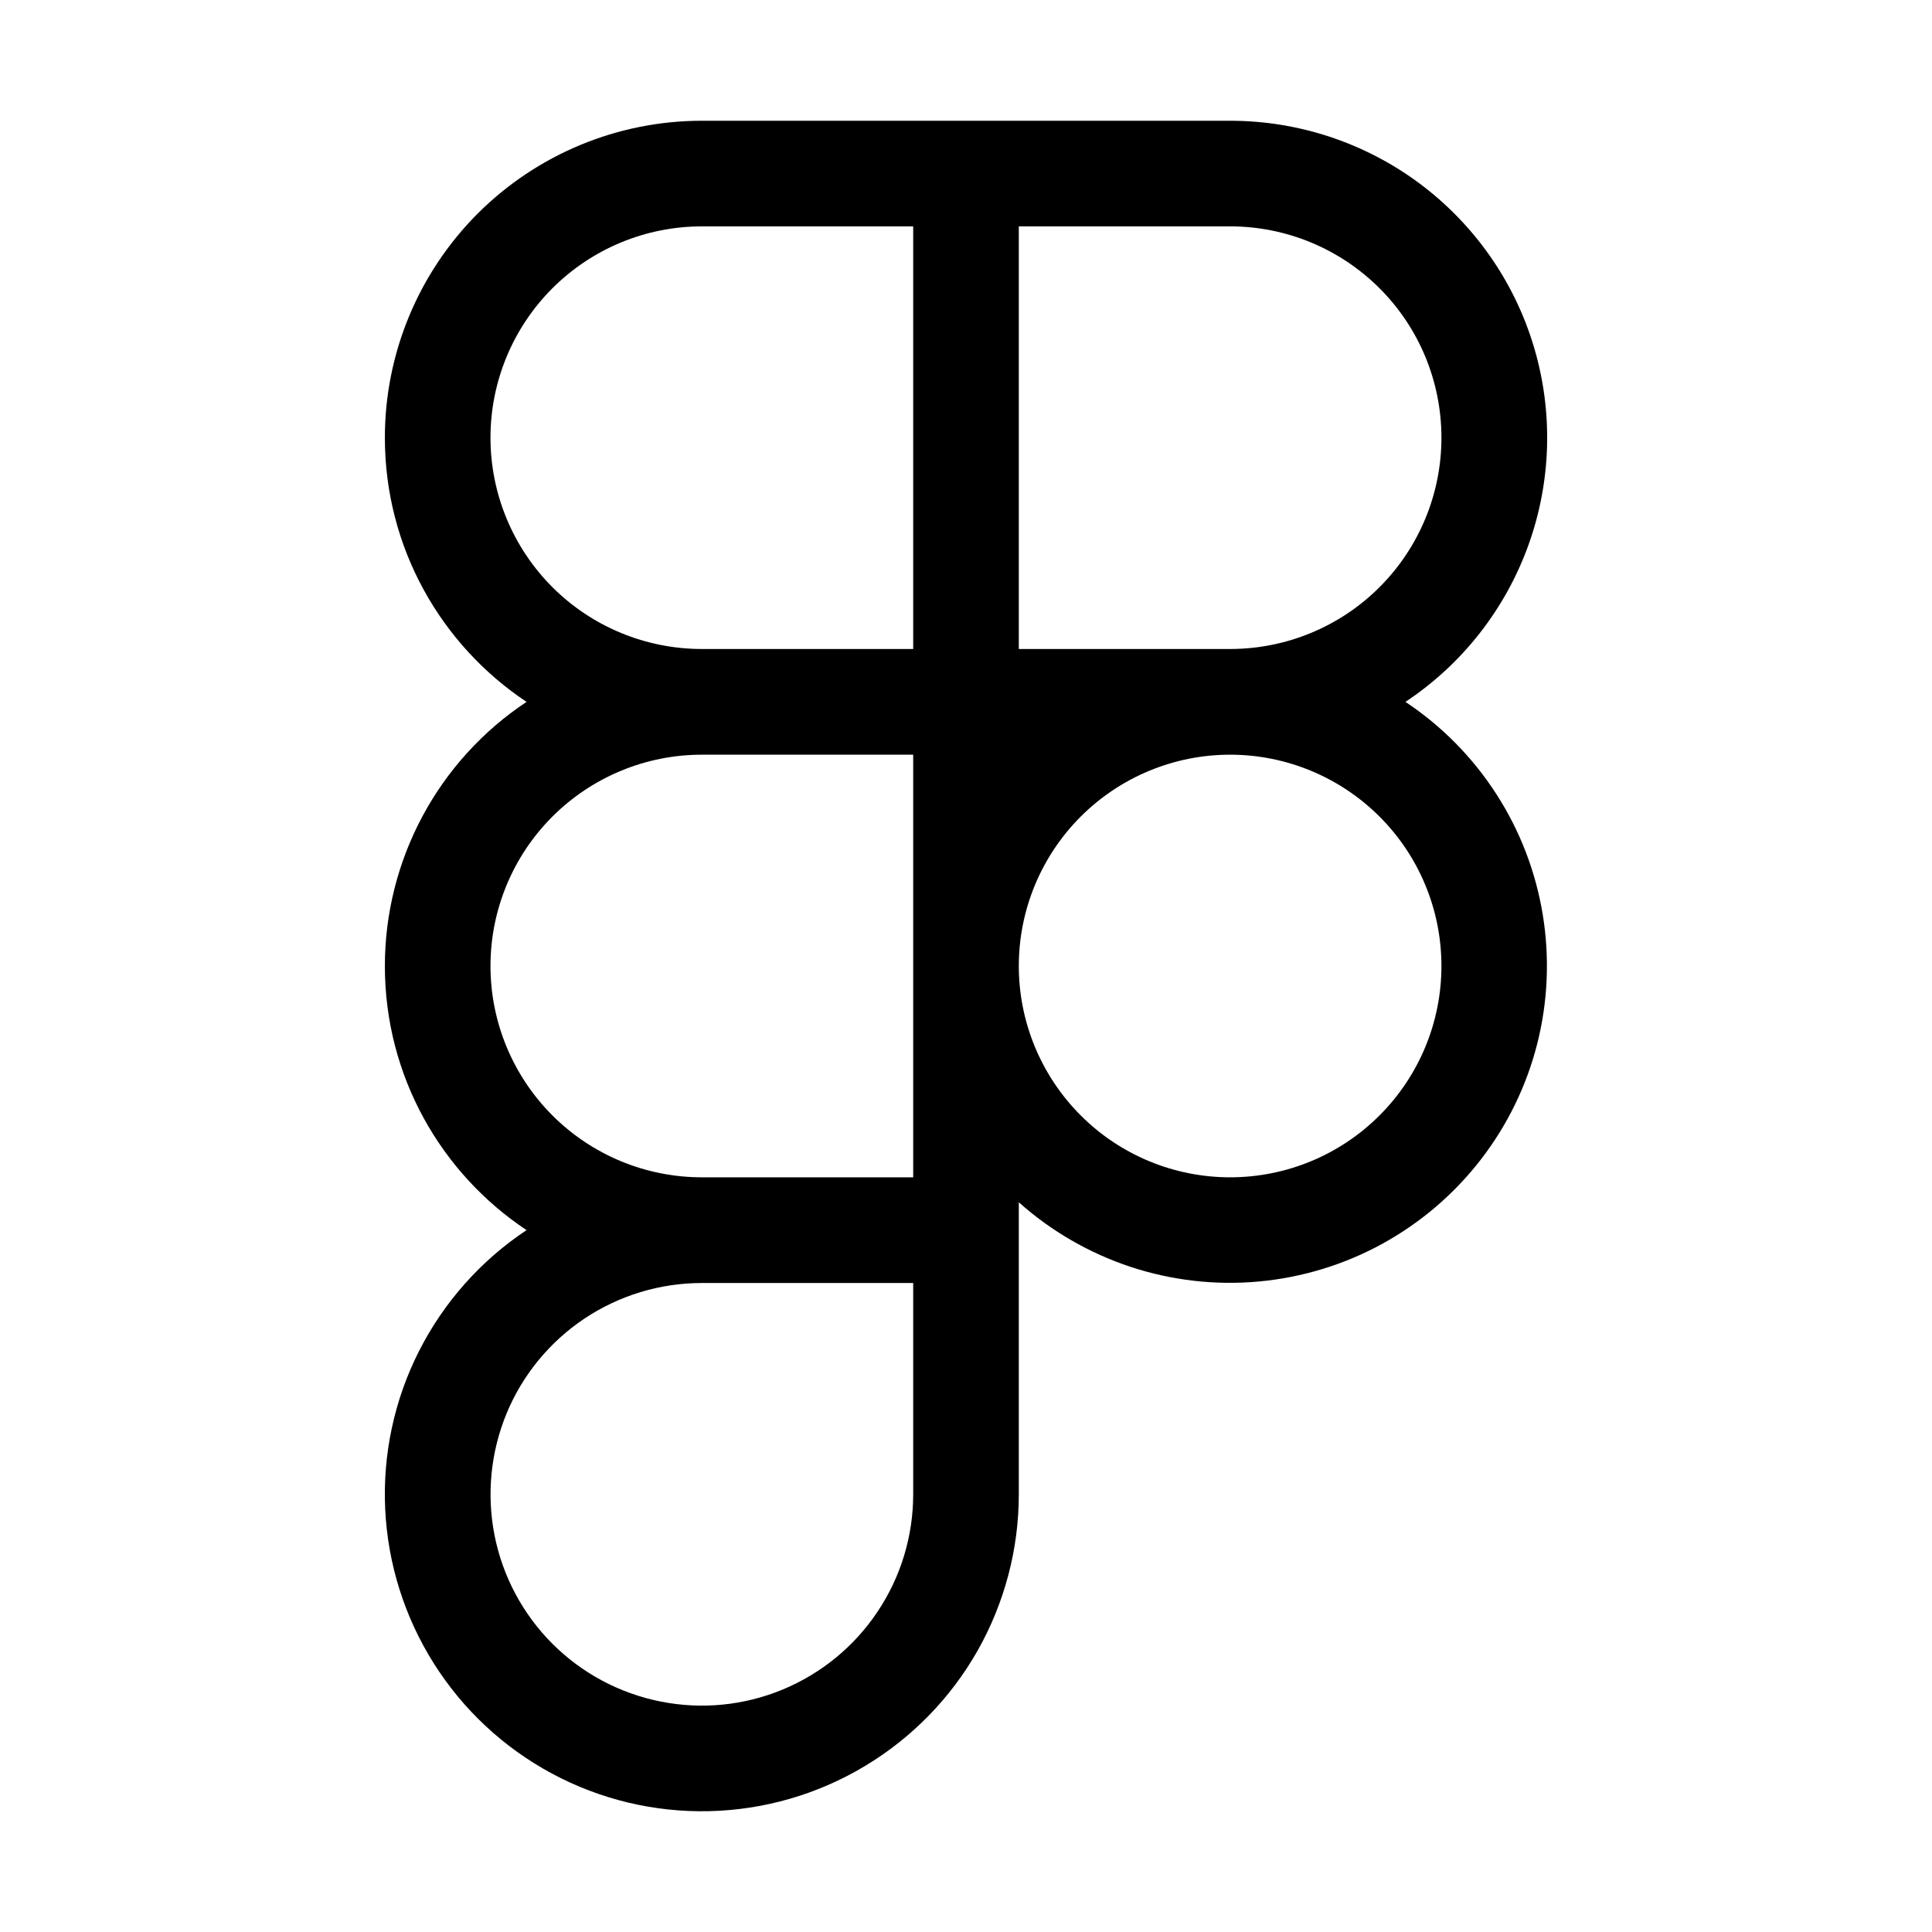 <svg width="24" height="24" viewBox="0 0 24 24" fill="none" xmlns="http://www.w3.org/2000/svg">
<path fill-rule="evenodd" clip-rule="evenodd" d="M4.781 5.437C4.781 6.806 5.481 8.014 6.541 8.719C6 9.078 5.556 9.566 5.249 10.138C4.942 10.711 4.781 11.35 4.781 12C4.781 13.369 5.481 14.577 6.541 15.281C5.974 15.658 5.514 16.175 5.206 16.782C4.898 17.389 4.753 18.066 4.785 18.746C4.817 19.426 5.025 20.086 5.388 20.662C5.751 21.238 6.257 21.71 6.857 22.032C7.457 22.354 8.13 22.515 8.81 22.499C9.491 22.483 10.156 22.291 10.74 21.941C11.324 21.592 11.808 21.097 12.144 20.505C12.479 19.913 12.656 19.244 12.656 18.563V14.935C13.059 15.295 13.533 15.568 14.046 15.738C14.56 15.907 15.102 15.969 15.641 15.919C16.179 15.869 16.702 15.709 17.175 15.449C17.649 15.188 18.064 14.833 18.395 14.405C18.726 13.977 18.965 13.486 19.097 12.962C19.229 12.438 19.252 11.892 19.164 11.358C19.076 10.825 18.88 10.315 18.586 9.861C18.293 9.407 17.909 9.018 17.459 8.719C18.164 8.251 18.699 7.569 18.986 6.773C19.273 5.977 19.296 5.11 19.052 4.3C18.808 3.49 18.309 2.781 17.63 2.276C16.951 1.772 16.127 1.5 15.281 1.5H8.719C7.674 1.5 6.673 1.915 5.934 2.653C5.196 3.392 4.781 4.393 4.781 5.437ZM15.281 8.062C15.977 8.062 16.645 7.786 17.137 7.294C17.63 6.801 17.906 6.134 17.906 5.437C17.906 4.741 17.63 4.073 17.137 3.581C16.645 3.089 15.977 2.812 15.281 2.812H12.656V8.062H15.281ZM12.656 12C12.656 12.696 12.933 13.364 13.425 13.856C13.917 14.349 14.585 14.625 15.281 14.625C15.977 14.625 16.645 14.349 17.137 13.856C17.63 13.364 17.906 12.696 17.906 12C17.906 11.304 17.63 10.636 17.137 10.144C16.645 9.652 15.977 9.375 15.281 9.375C14.585 9.375 13.917 9.652 13.425 10.144C12.933 10.636 12.656 11.304 12.656 12ZM11.344 14.625H8.719C8.022 14.625 7.355 14.349 6.862 13.856C6.37 13.364 6.093 12.696 6.093 12C6.093 11.304 6.37 10.636 6.862 10.144C7.355 9.652 8.022 9.375 8.719 9.375H11.344V14.625ZM8.719 15.938H11.344V18.563C11.344 19.082 11.19 19.59 10.901 20.021C10.613 20.453 10.203 20.789 9.723 20.988C9.243 21.187 8.716 21.239 8.206 21.137C7.697 21.036 7.229 20.786 6.862 20.419C6.495 20.052 6.245 19.584 6.144 19.075C6.043 18.566 6.095 18.038 6.293 17.558C6.492 17.078 6.828 16.669 7.26 16.38C7.692 16.092 8.199 15.938 8.719 15.938ZM11.344 8.062H8.719C8.022 8.062 7.355 7.786 6.862 7.294C6.37 6.801 6.093 6.134 6.093 5.437C6.093 4.741 6.37 4.073 6.862 3.581C7.355 3.089 8.022 2.812 8.719 2.812H11.344V8.062Z" fill="black"></path>
</svg>